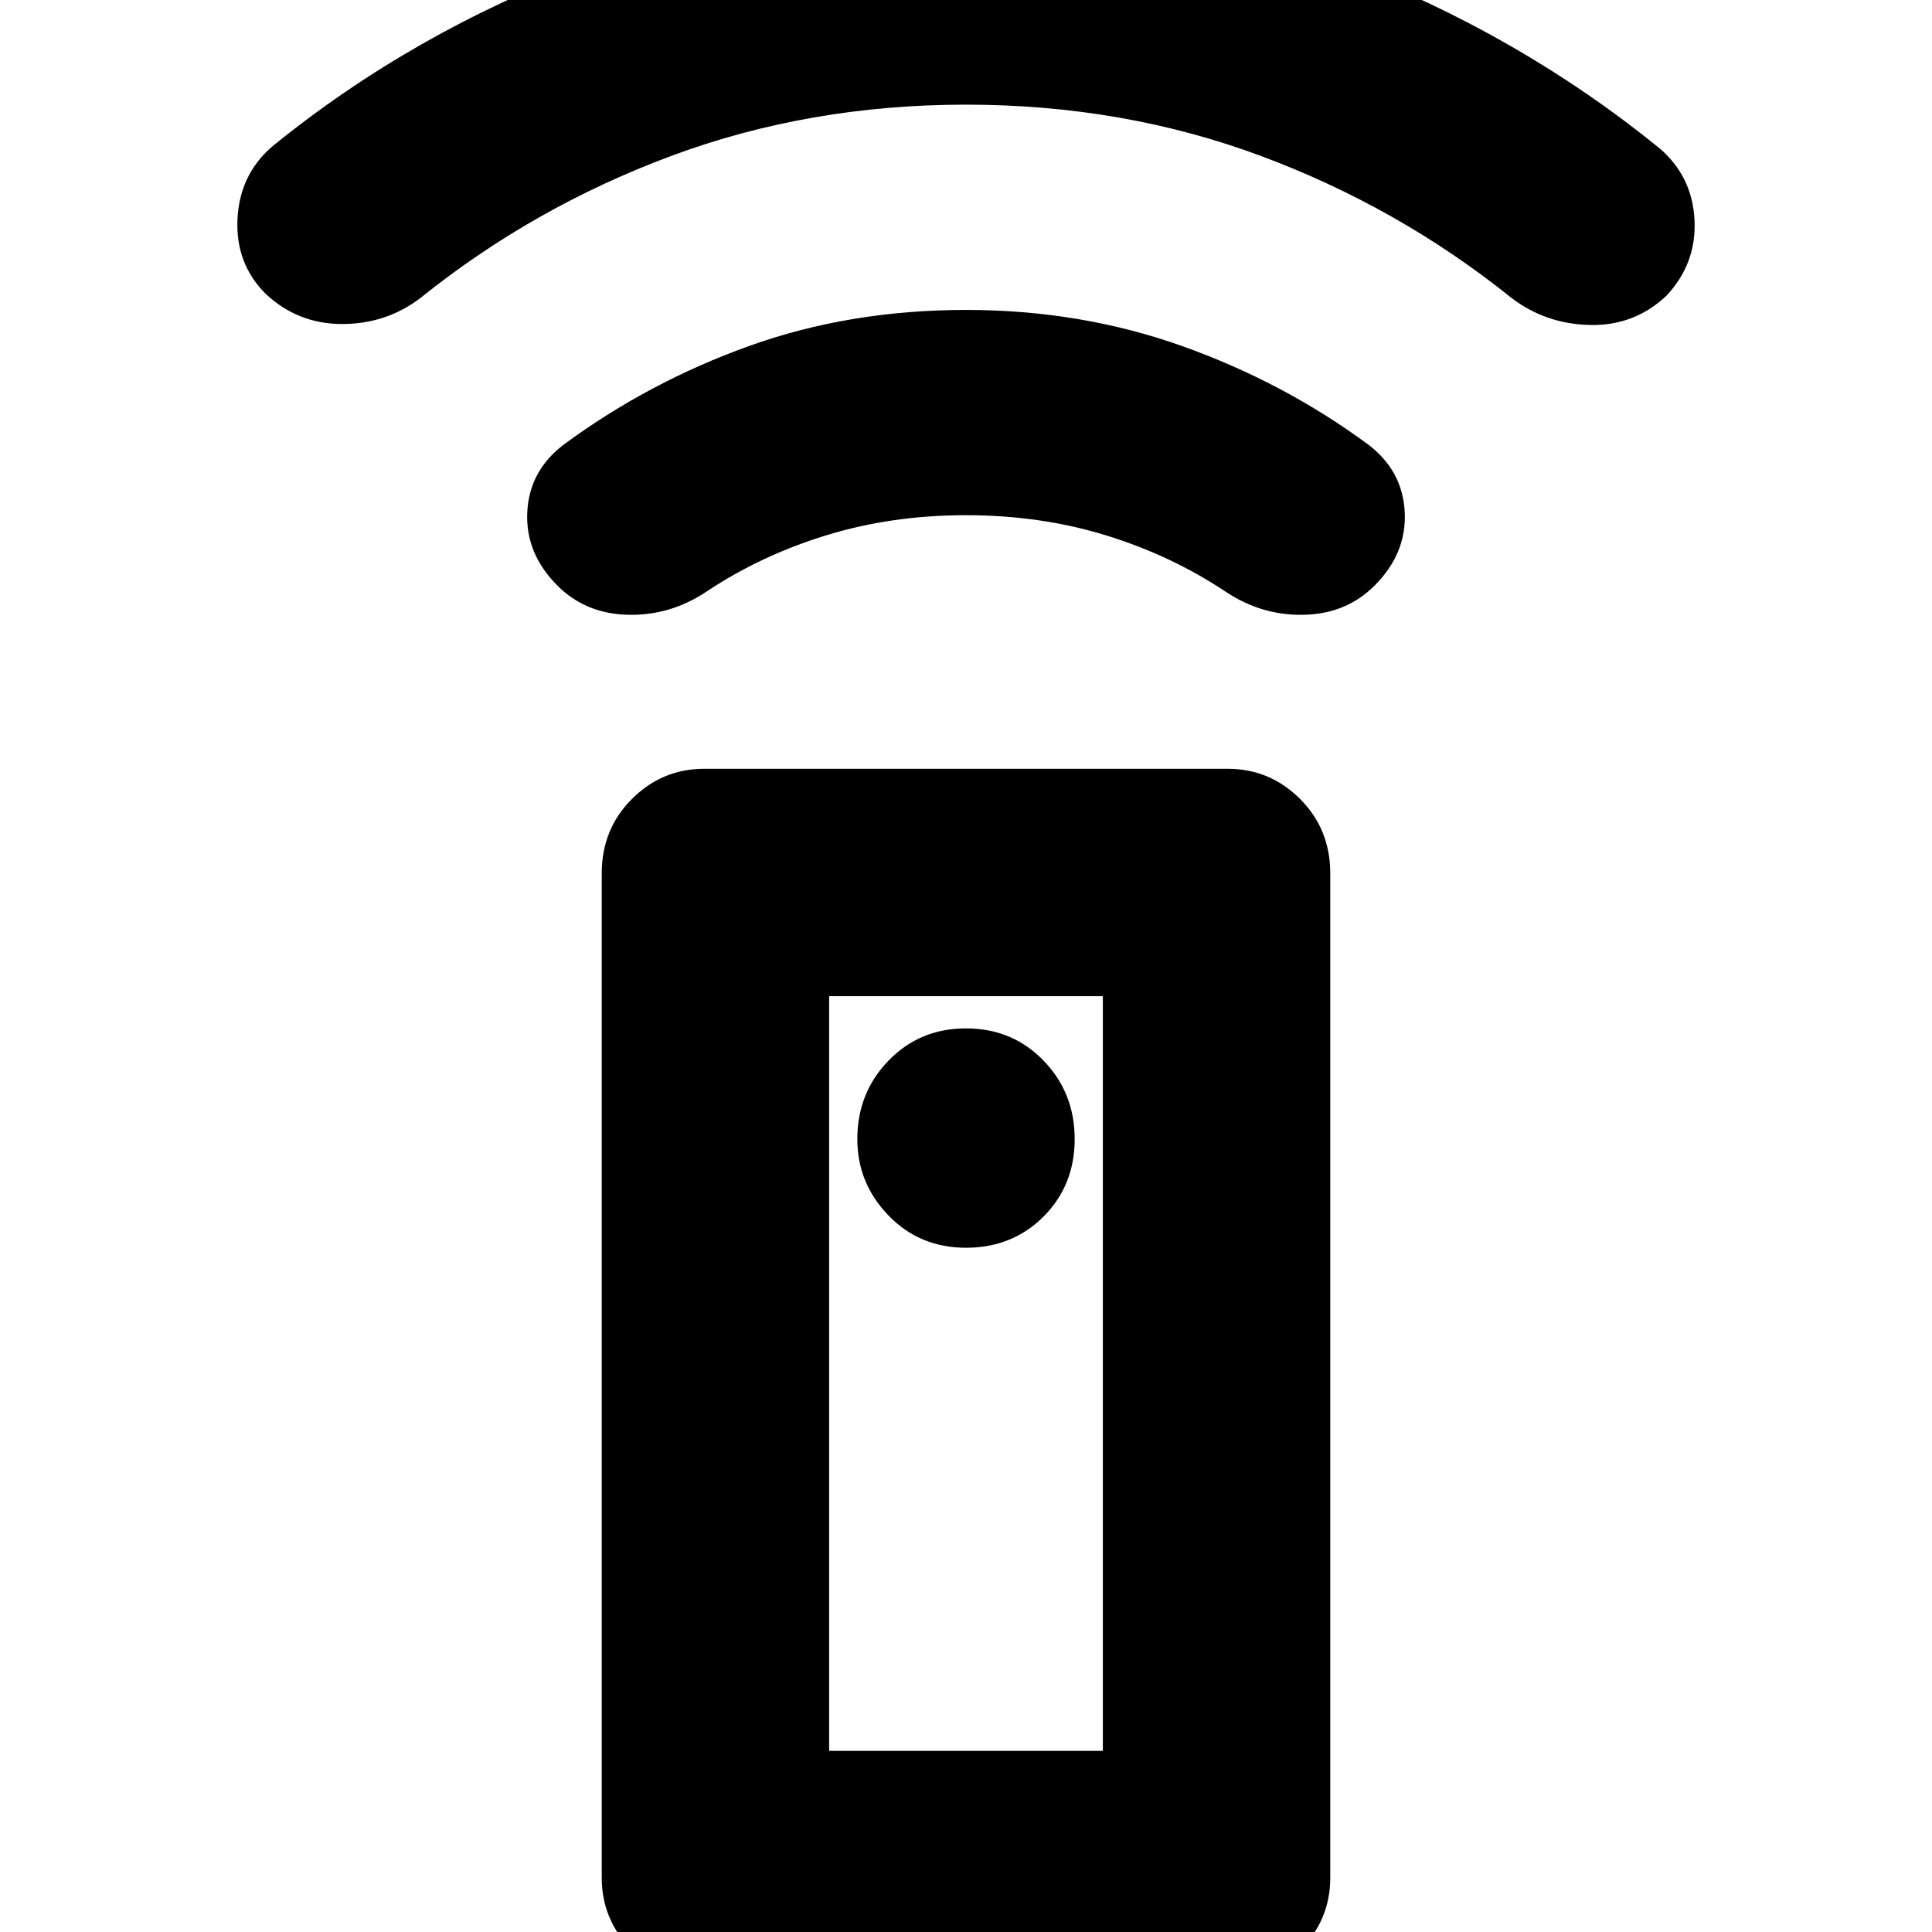 <svg xmlns="http://www.w3.org/2000/svg" height="24" width="24"><path d="M15.25 24.6H8.75Q8.225 24.6 7.85 24.225Q7.475 23.85 7.475 23.325V10.85Q7.475 10.3 7.85 9.925Q8.225 9.55 8.75 9.55H15.25Q15.775 9.55 16.15 9.925Q16.525 10.3 16.525 10.85V23.325Q16.525 23.85 16.15 24.225Q15.775 24.6 15.25 24.6ZM12 15.5Q12.575 15.5 12.963 15.113Q13.35 14.725 13.35 14.15Q13.35 13.575 12.963 13.175Q12.575 12.775 12 12.775Q11.425 12.775 11.038 13.175Q10.65 13.575 10.65 14.15Q10.65 14.7 11.038 15.1Q11.425 15.5 12 15.5ZM12 6.4Q11.075 6.4 10.263 6.65Q9.45 6.9 8.775 7.35Q8.325 7.65 7.8 7.637Q7.275 7.625 6.925 7.275Q6.525 6.875 6.55 6.362Q6.575 5.85 7 5.525Q8.05 4.75 9.3 4.3Q10.55 3.85 12 3.85Q13.425 3.85 14.688 4.3Q15.95 4.75 17 5.525Q17.425 5.85 17.45 6.362Q17.475 6.875 17.075 7.275Q16.725 7.625 16.2 7.637Q15.675 7.65 15.225 7.35Q14.55 6.9 13.738 6.65Q12.925 6.4 12 6.4ZM12 1.3Q10.05 1.3 8.338 1.937Q6.625 2.575 5.225 3.7Q4.8 4.025 4.25 4.025Q3.7 4.025 3.3 3.65Q2.925 3.275 2.95 2.725Q2.975 2.175 3.375 1.825Q5.125 0.4 7.325 -0.425Q9.525 -1.25 12 -1.25Q14.5 -1.25 16.688 -0.413Q18.875 0.425 20.625 1.85Q21.025 2.2 21.05 2.737Q21.075 3.275 20.7 3.675Q20.3 4.05 19.75 4.037Q19.2 4.025 18.775 3.7Q17.375 2.575 15.663 1.937Q13.95 1.3 12 1.3ZM10.3 21.75H13.7V12.375H10.3ZM10.3 21.75H13.7Z"/></svg>